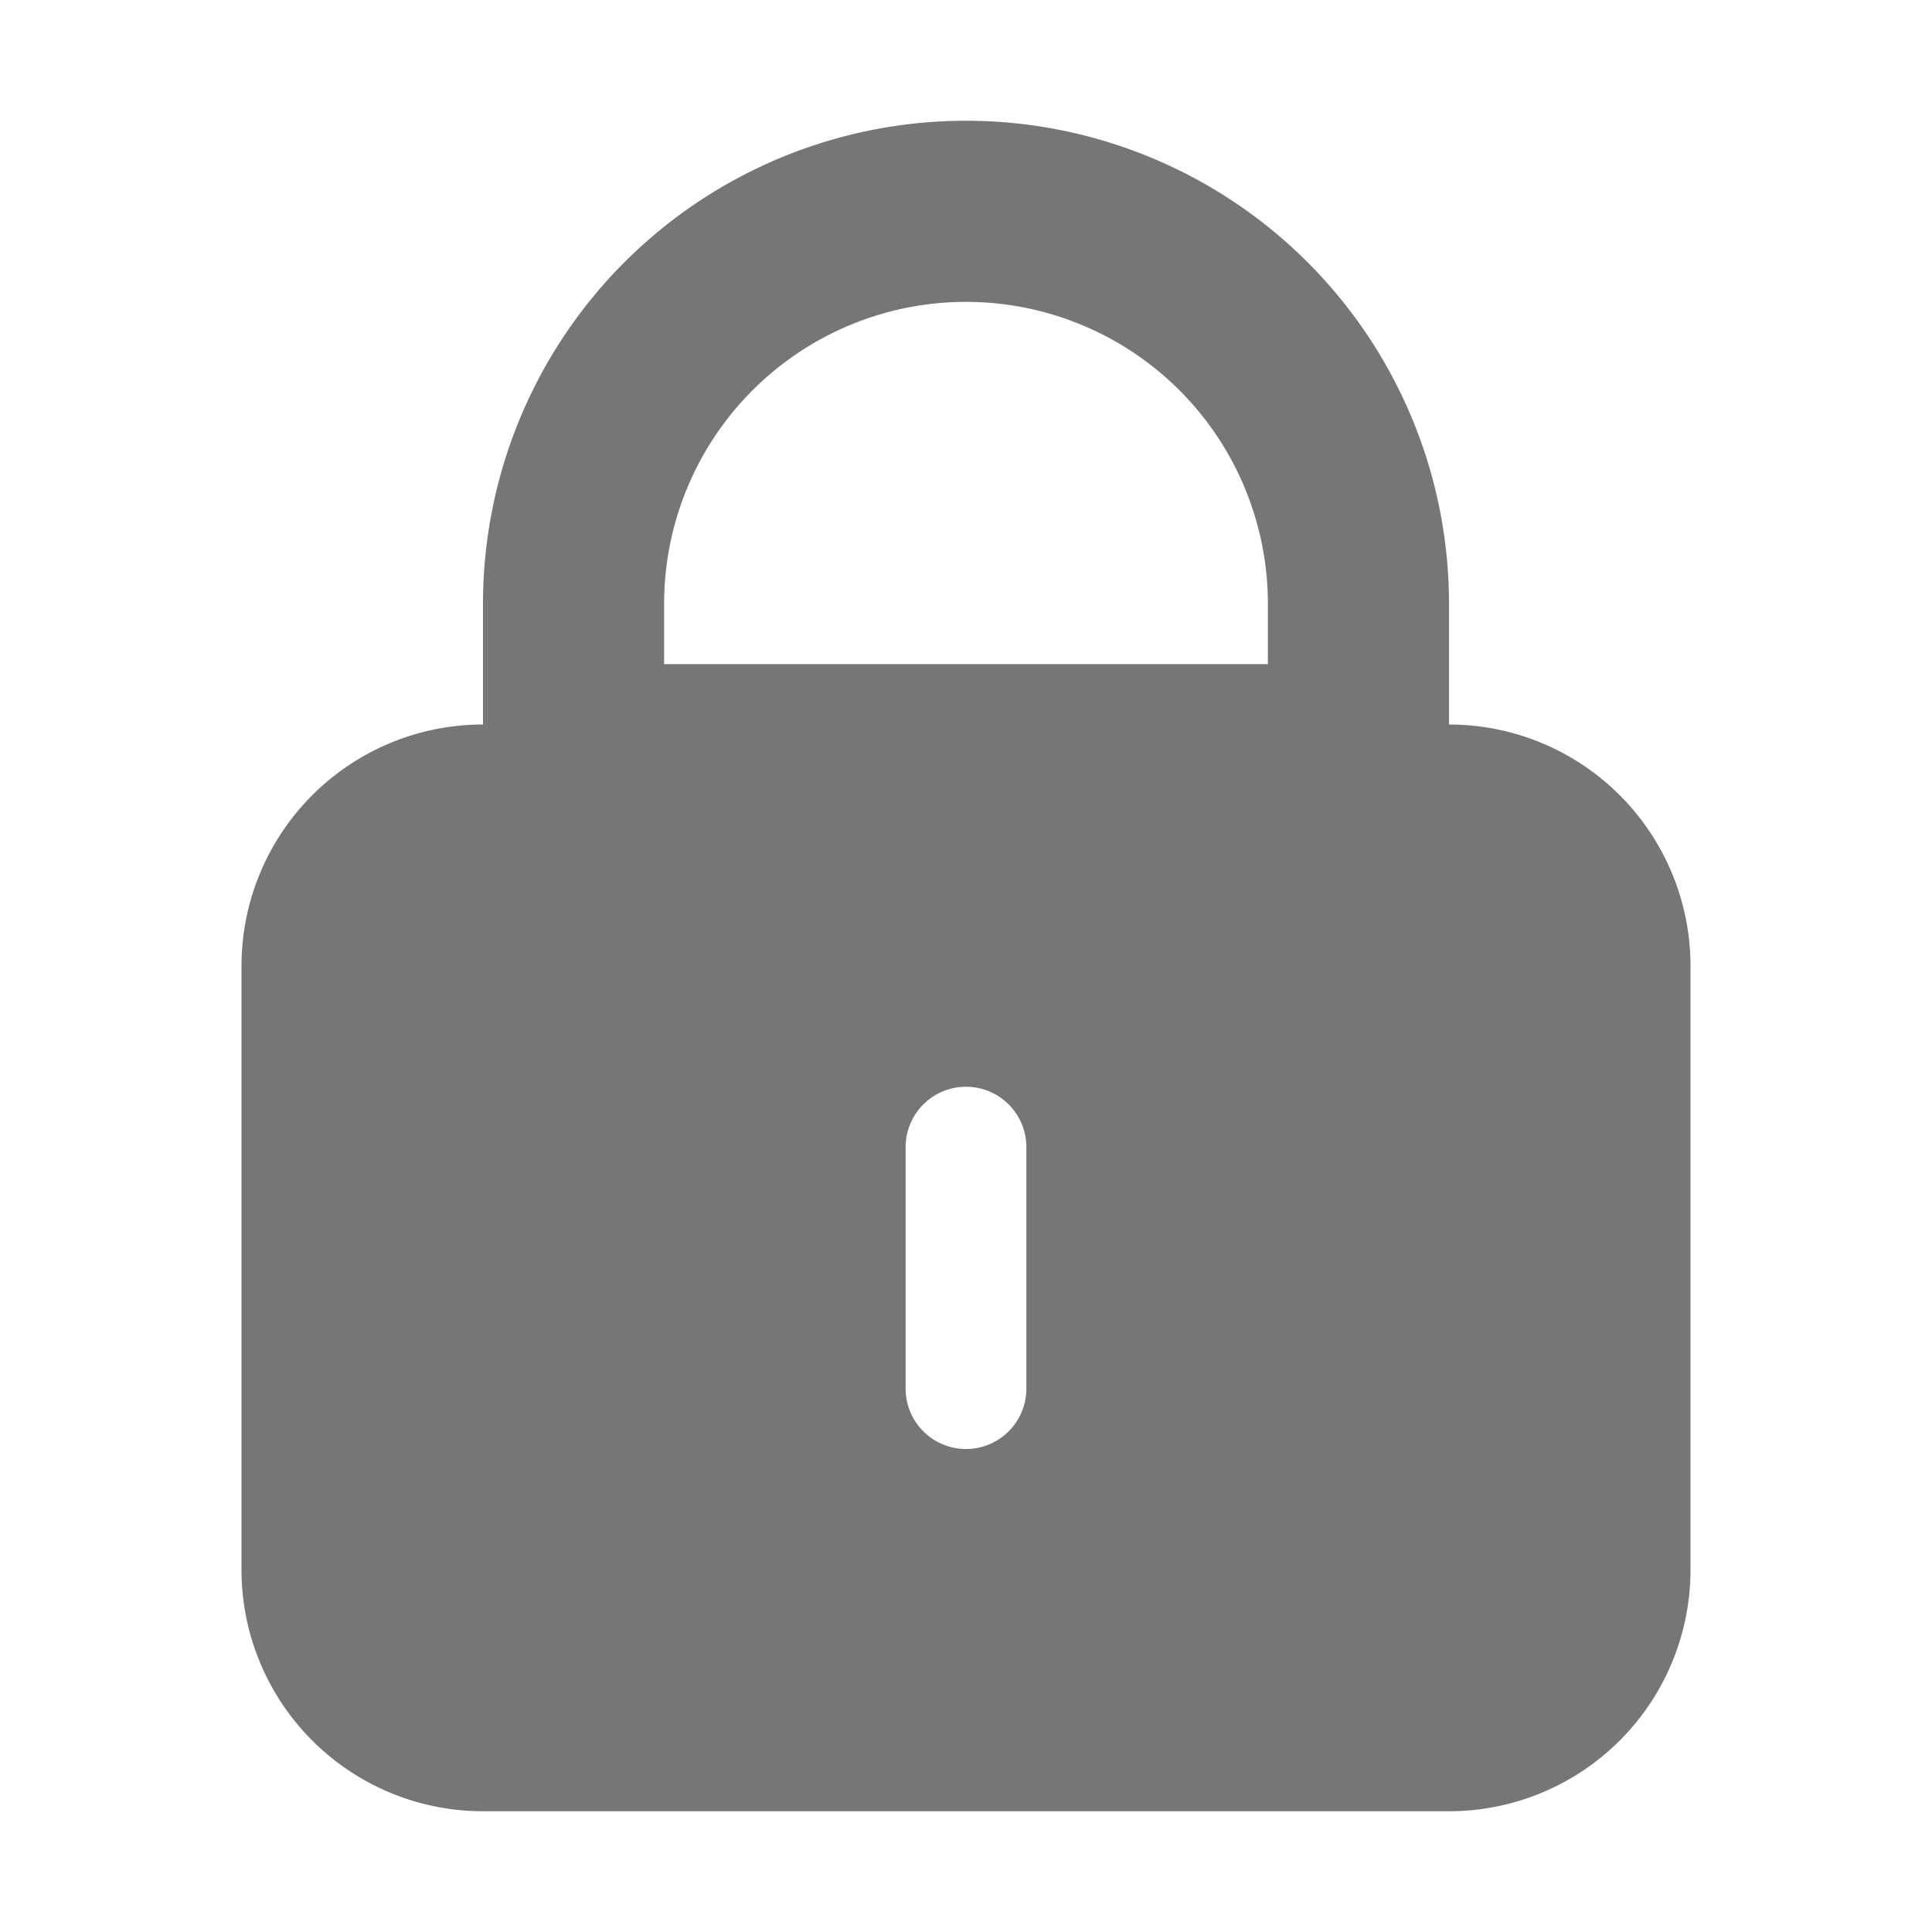 <svg xmlns="http://www.w3.org/2000/svg" width="16" height="16" viewBox="0 0 16 16">
    <path style="fill:none" d="M0 0h16v16H0z"/>
    <path data-name="빼기 3" d="M-273 362h-8a2 2 0 0 1-2-2v-5a2 2 0 0 1 2-2h8a2 2 0 0 1 2 2v5a2 2 0 0 1-2 2zm-4-6a.5.5 0 0 0-.5.5v2a.5.5 0 0 0 .5.5.5.5 0 0 0 .5-.5v-2a.5.5 0 0 0-.5-.5z" transform="translate(285 -347)" style="fill:#767676"/>
    <g data-name="사각형 26298" style="stroke:#767676;stroke-width:1.5px;fill:none">
        <path d="M4 0a4 4 0 0 1 4 4v2H0V4a4 4 0 0 1 4-4z" style="stroke:none" transform="translate(4 1)"/>
        <path d="M4 .75A3.25 3.25 0 0 1 7.25 4v1.25H.75V4A3.25 3.25 0 0 1 4 .75z" style="fill:none" transform="translate(4 1)"/>
    </g>
</svg>
